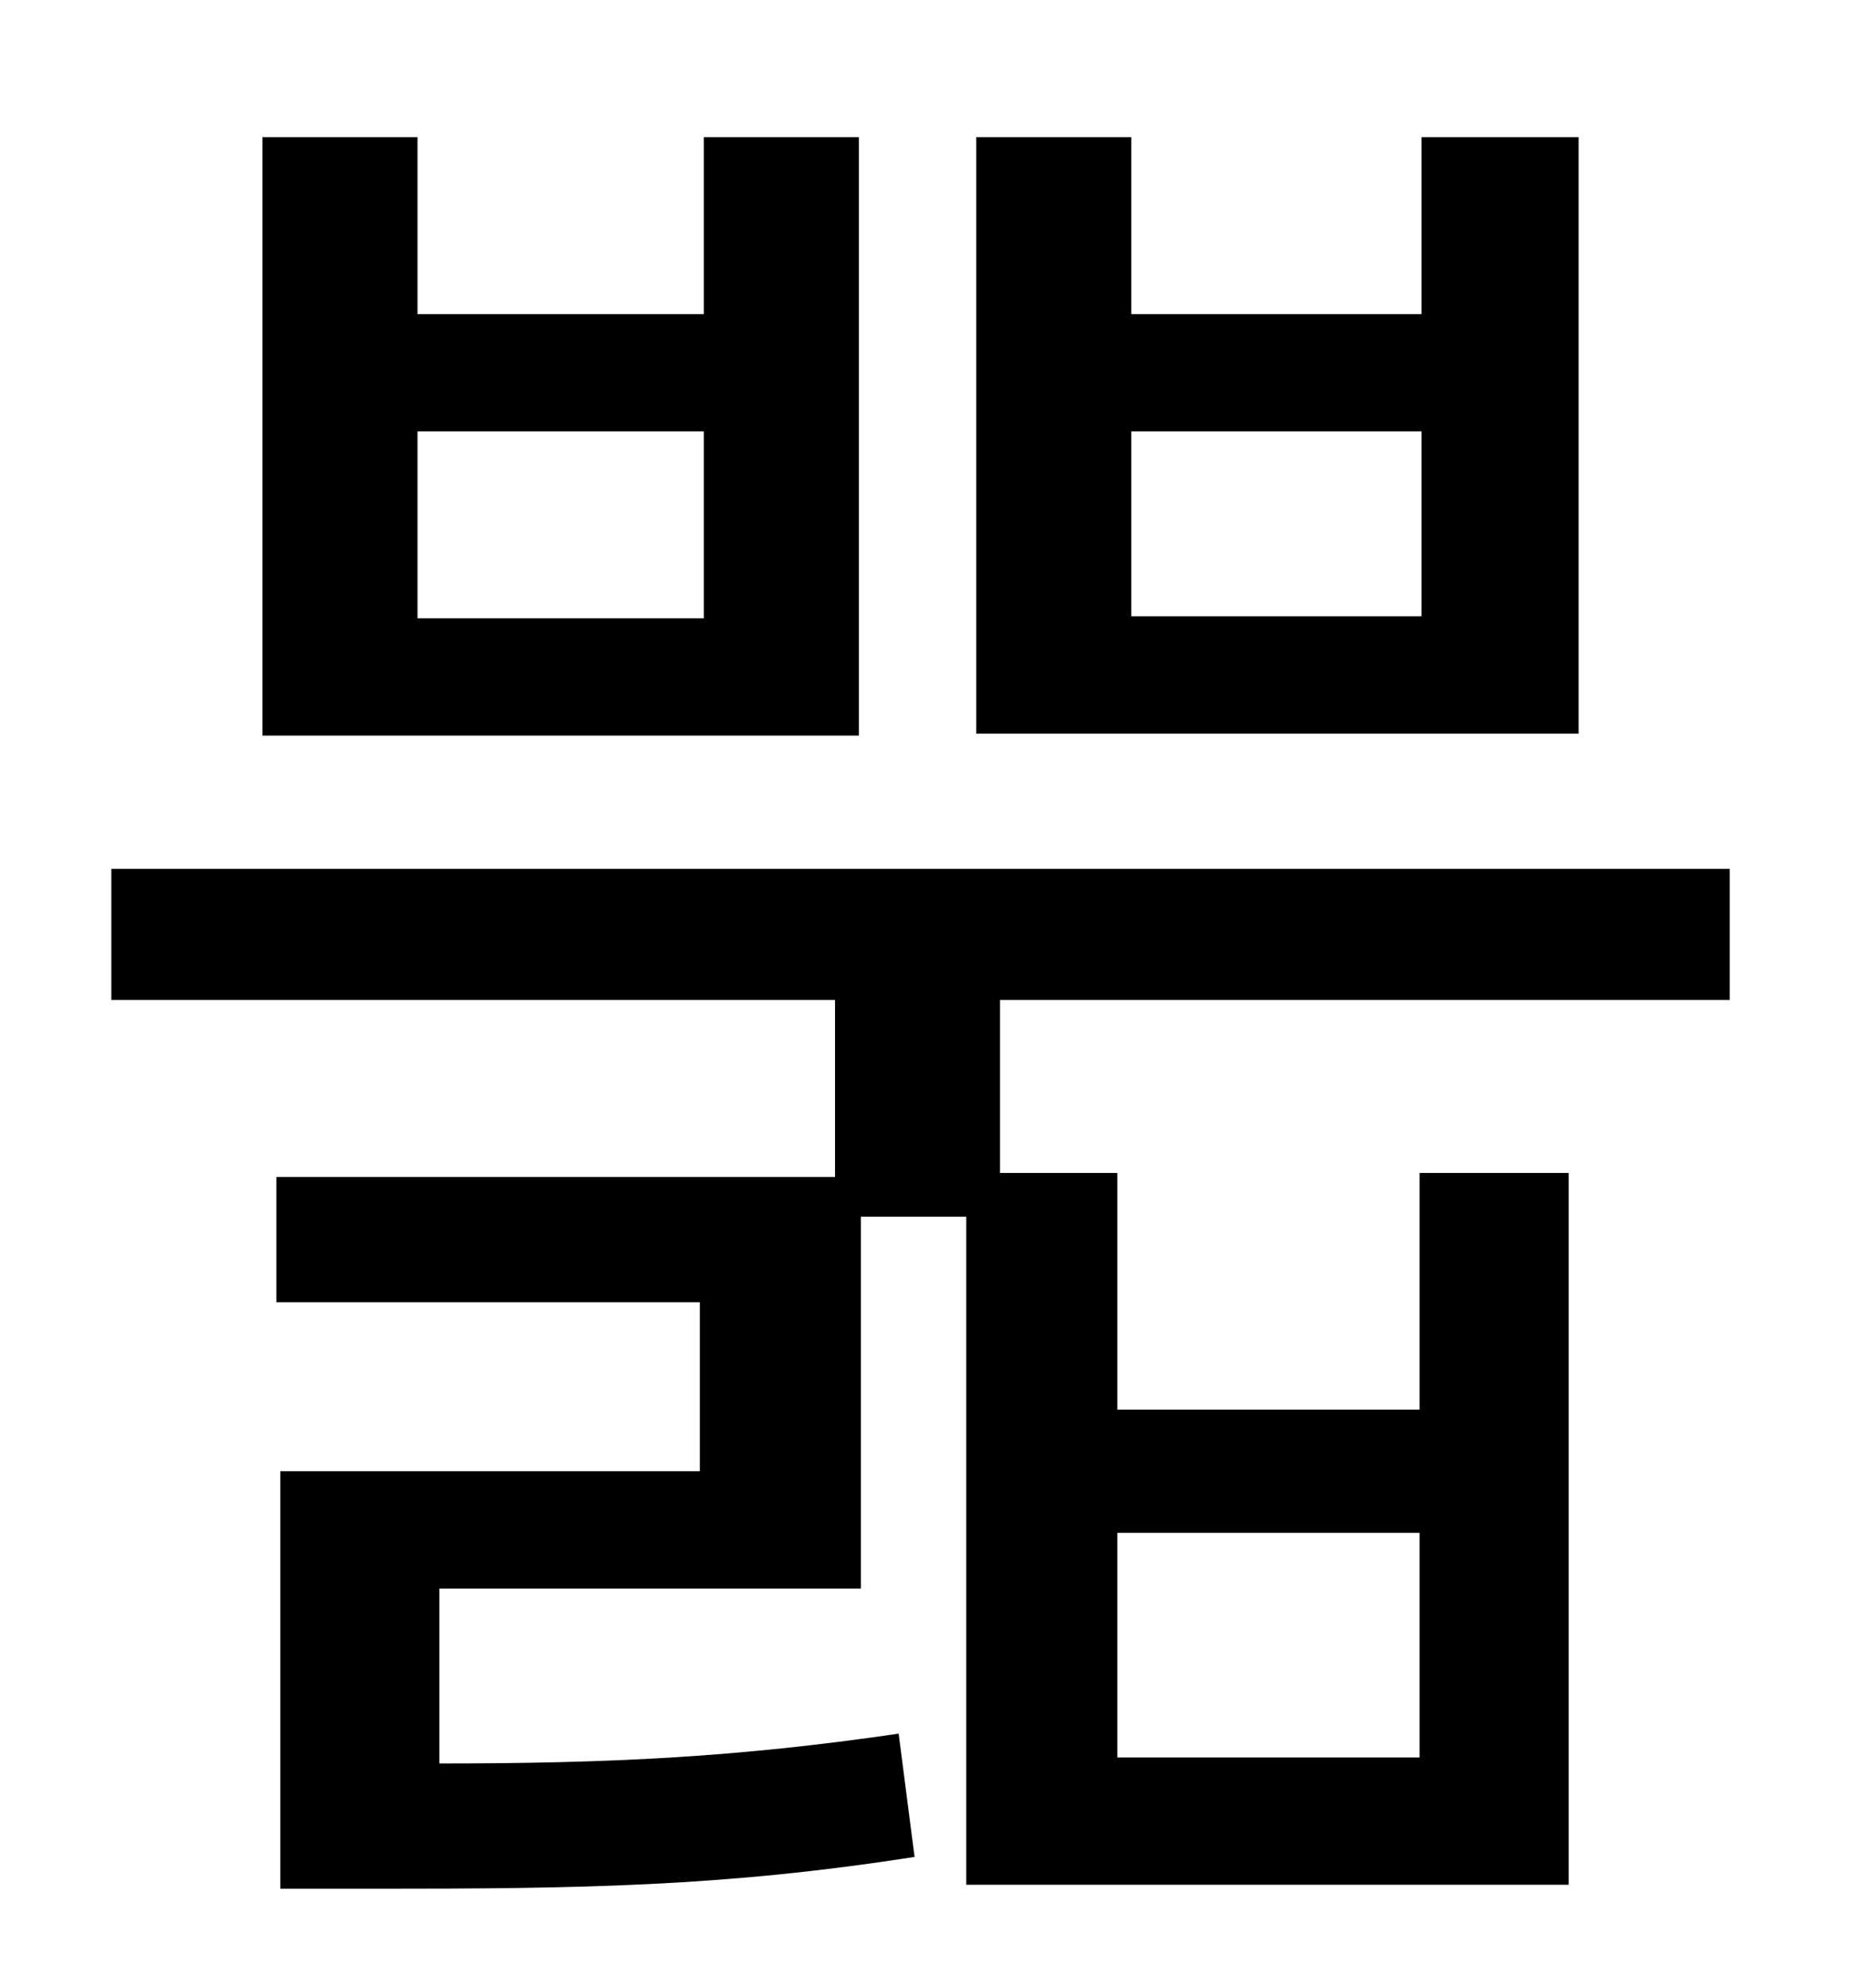 <?xml version="1.0" standalone="no"?>
<!DOCTYPE svg PUBLIC "-//W3C//DTD SVG 1.1//EN" "http://www.w3.org/Graphics/SVG/1.1/DTD/svg11.dtd" >
<svg xmlns="http://www.w3.org/2000/svg" xmlns:xlink="http://www.w3.org/1999/xlink" version="1.1" viewBox="-10 0 930 1000">
   <path fill="currentColor"
d="M705 310v-93h-146v93h146zM784 69v300h-303v-300h78v89h146v-89h79zM344 311v-94h-144v94h144zM422 69v301h-300v-301h78v89h144v-89h78zM552 771v113h152v-113h-152zM860 503h-367v87h59v119h152v-119h75v358h-303v-336h-53v187h-212v88c85 0 149 -3 231 -15l8 62
c-96 15 -168 16 -271 16h-48v-210h211v-85h-213v-63h281v-89h-364v-66h814v66z" />
</svg>

